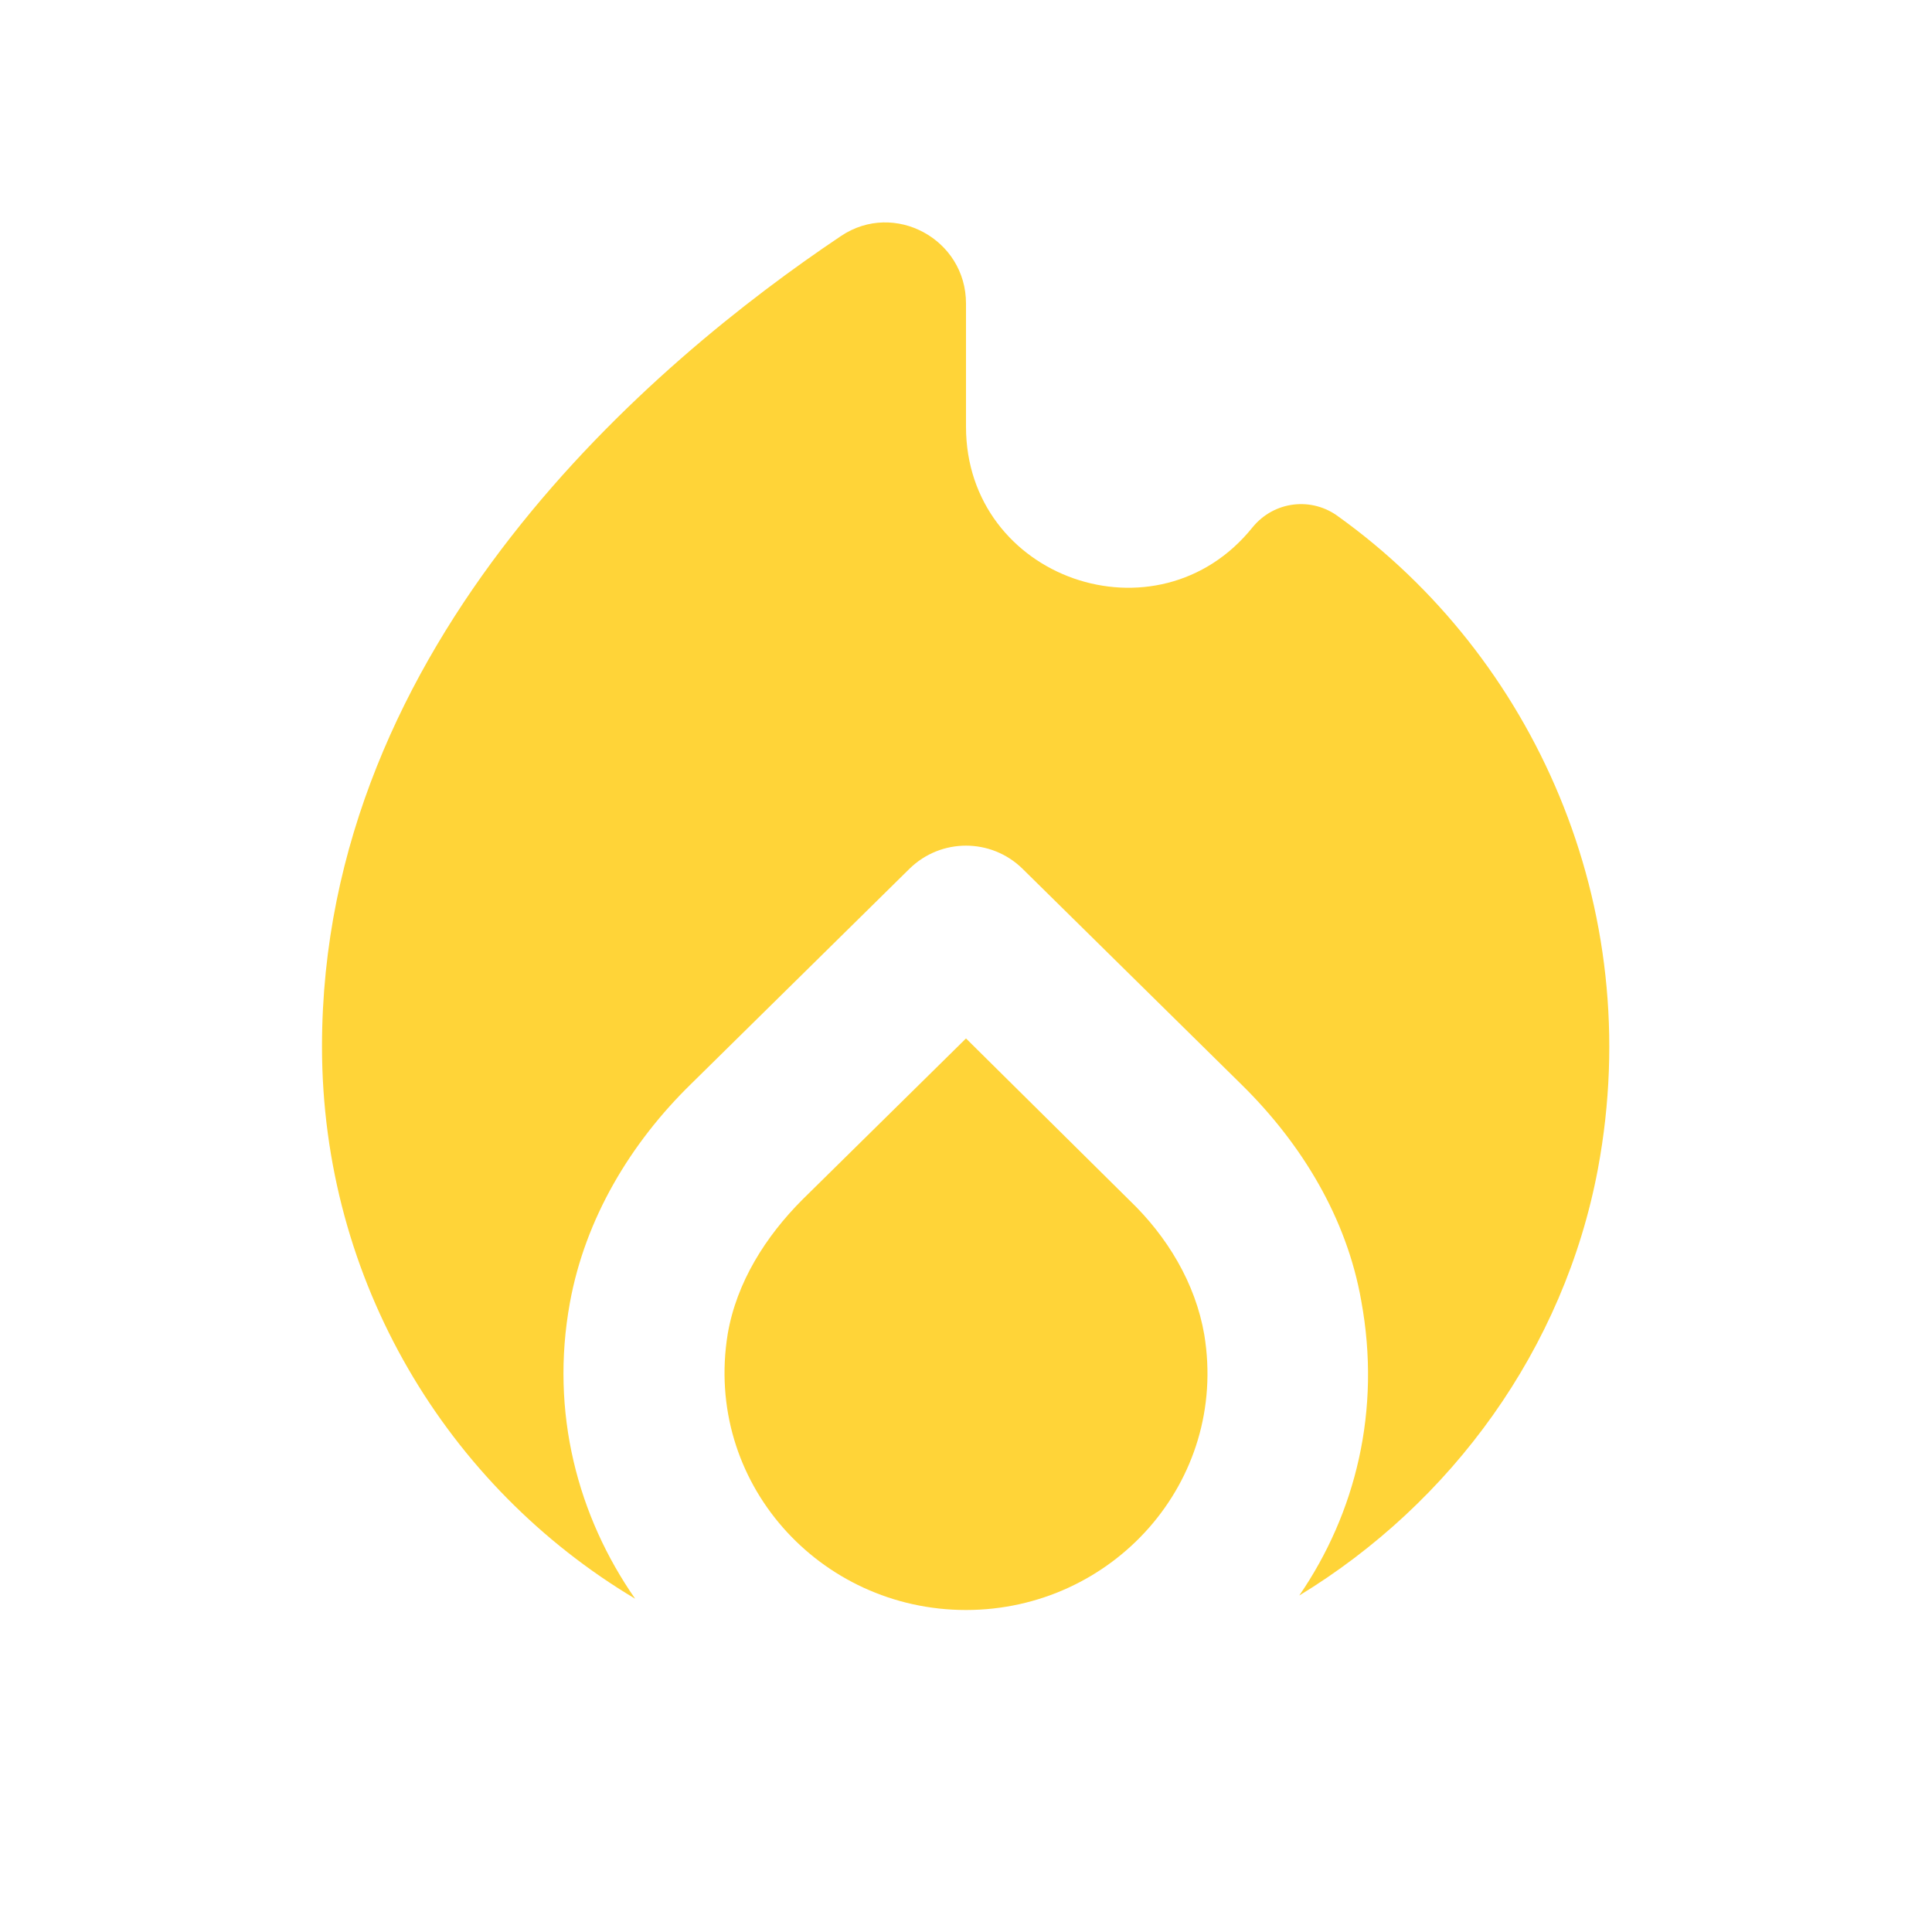 <svg width="24" height="24" viewBox="0 0 24 24" fill="none" xmlns="http://www.w3.org/2000/svg">
    <g clip-path="url(#clip0_1_927)">
        <path d="M12 12.9L9.97 14.9C9.51 15.36 9.15 15.93 9.04 16.57C8.74 18.41 10.18 20 12 20C13.82 20 15.26 18.41 14.96 16.58C14.85 15.94 14.5 15.36 14.03 14.91L12 12.9Z" fill="#FFD438"/>
        <path d="M15.56 6.55C14.38 8.02 12 7.19 12 5.3V3.77C12 2.97 11.11 2.49 10.45 2.93C8.12 4.49 4 7.97 4 13C4 15.92 5.56 18.47 7.89 19.86C7.18 18.84 6.83 17.55 7.08 16.18C7.27 15.14 7.83 14.2 8.59 13.46L11.3 10.79C11.69 10.41 12.31 10.41 12.7 10.79L15.43 13.48C16.17 14.21 16.73 15.13 16.91 16.16C17.16 17.52 16.84 18.8 16.14 19.82C18.03 18.67 19.43 16.76 19.85 14.52C20.46 11.25 19.04 8.15 16.63 6.42C16.3 6.17 15.83 6.22 15.56 6.55Z" fill="#FFD438"/>
    </g>
    <defs>
        <clipPath id="clip0_1_927">
            <rect width="24" height="24" fill="white"/>
        </clipPath>
    </defs>
</svg>

